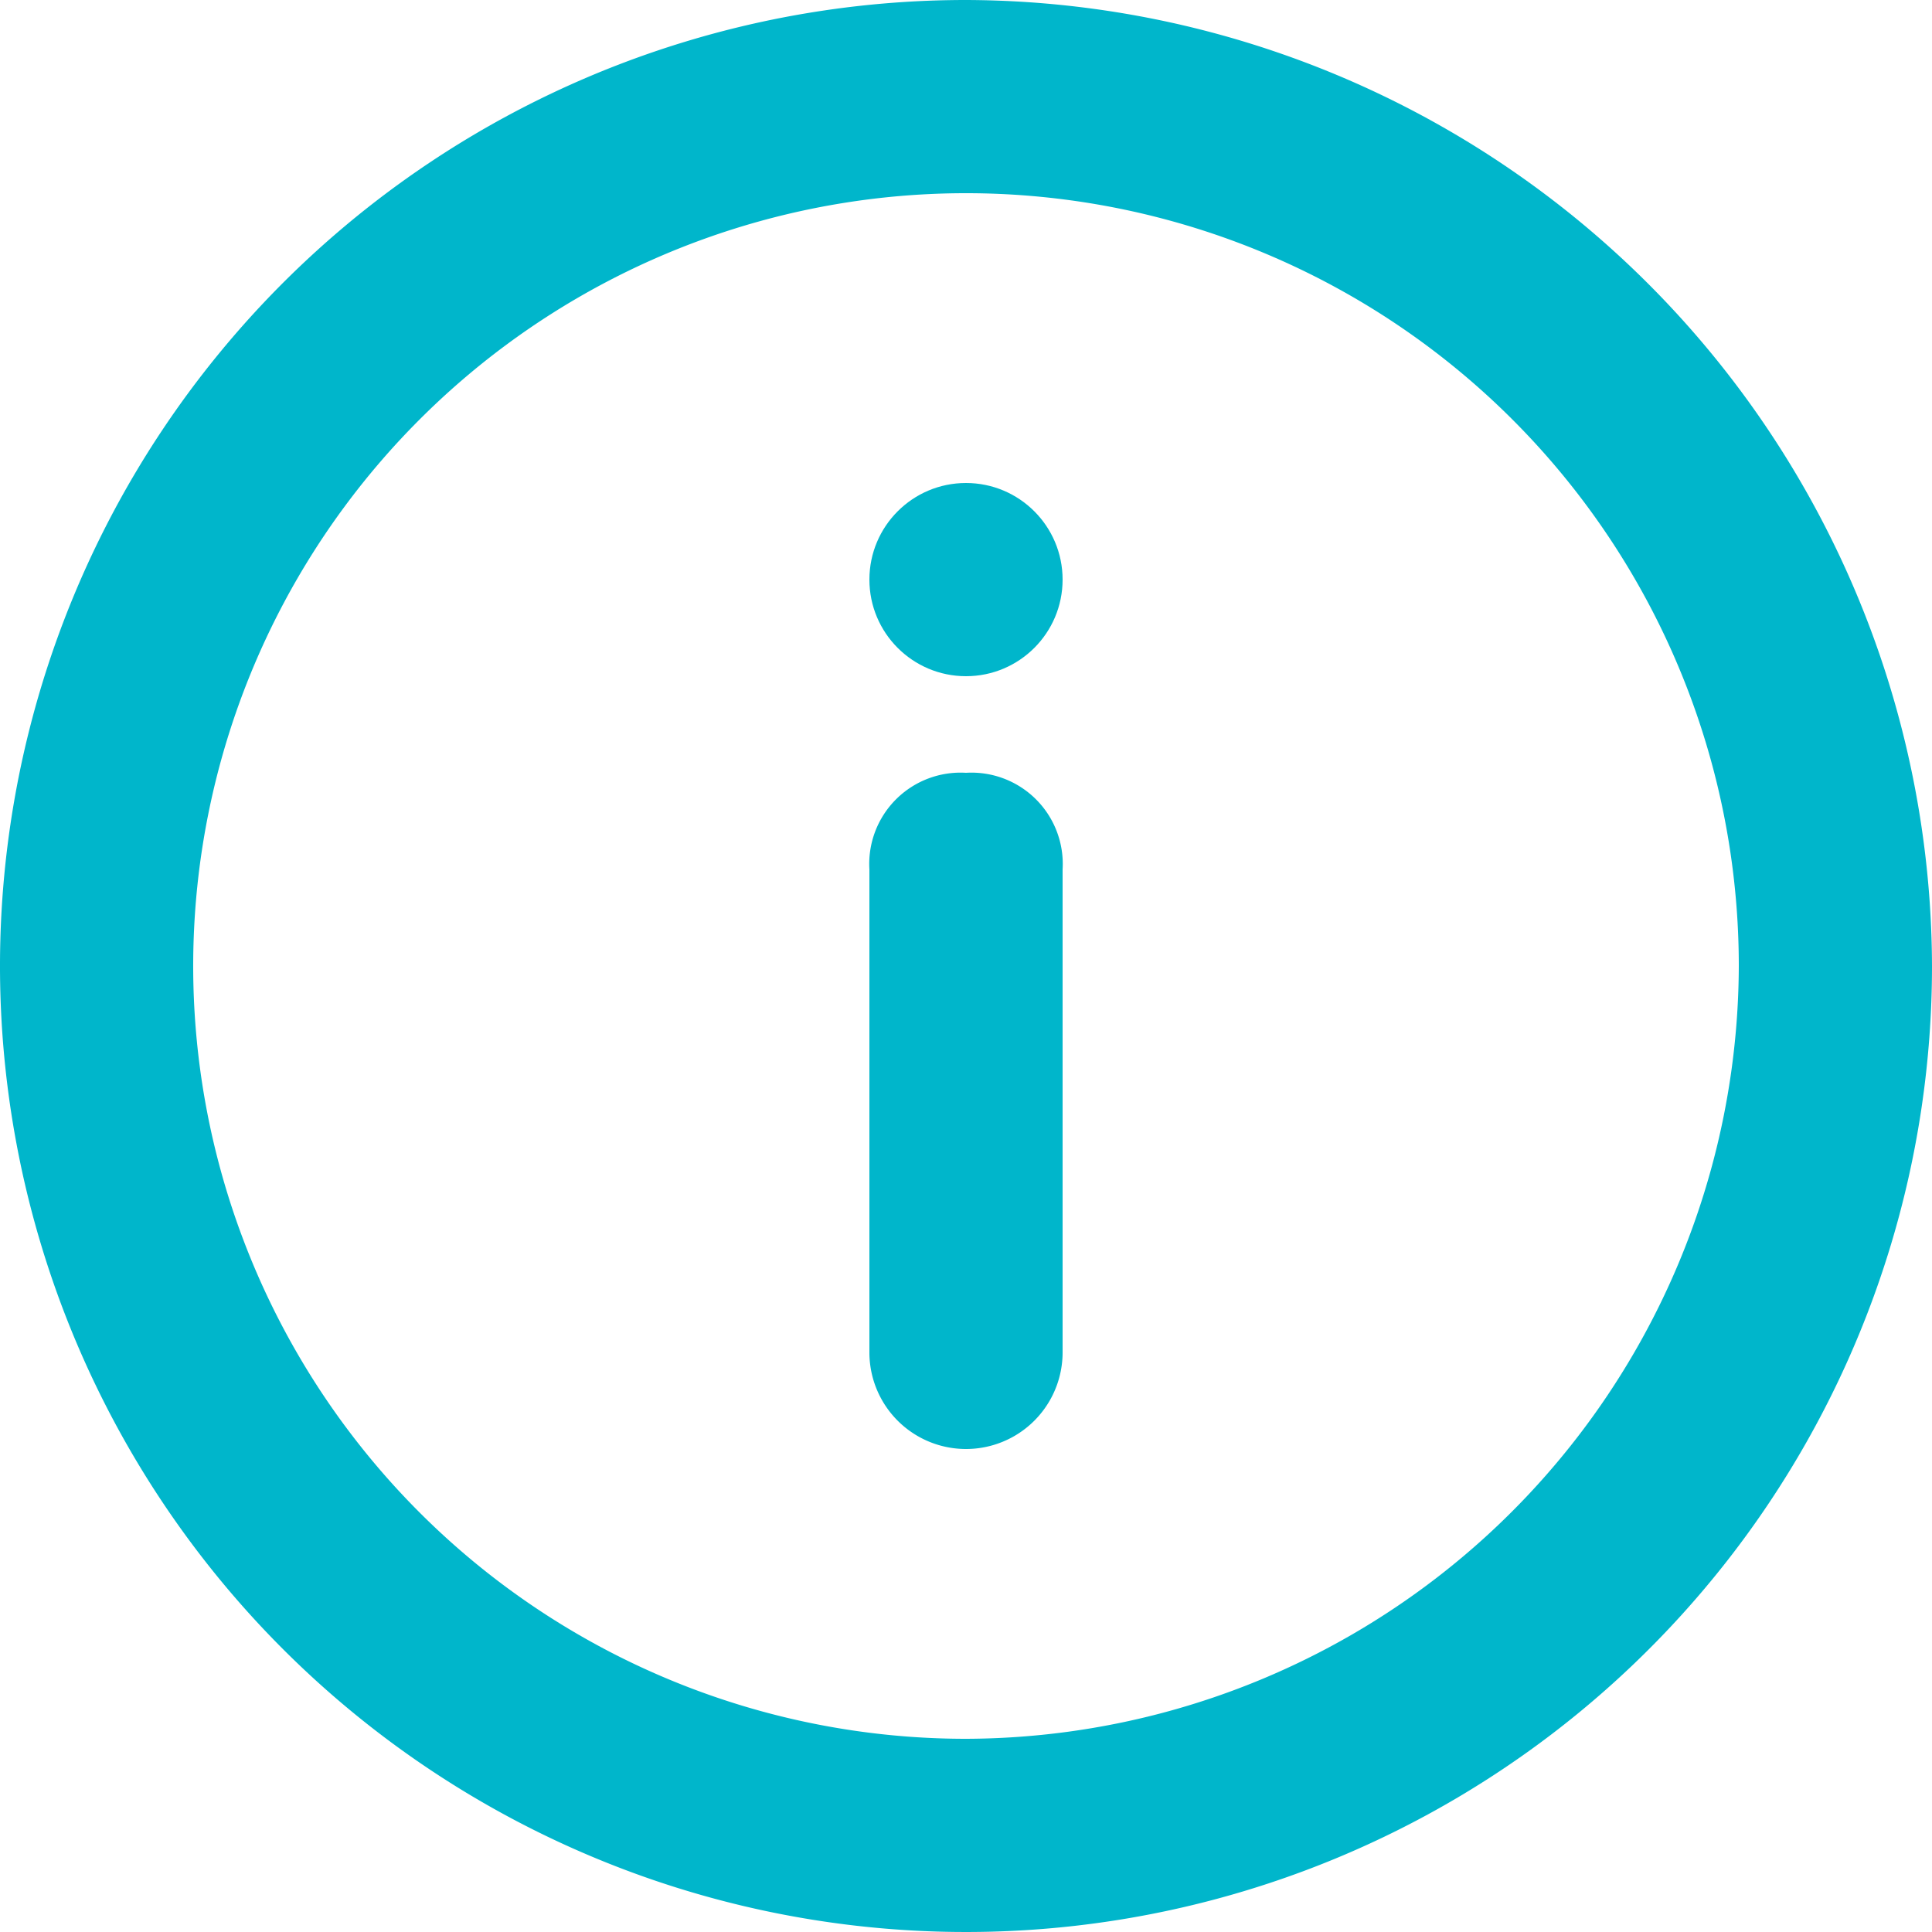 <svg id="info_подсказки" data-name="info подсказки" xmlns="http://www.w3.org/2000/svg" width="16" height="16" viewBox="0 0 16 16">
  <g id="Group_232" data-name="Group 232">
    <path id="Path_96" data-name="Path 96" d="M11.8,10a.756.756,0,0,0-.8.8v4a.8.8,0,1,0,1.6,0v-4A.756.756,0,0,0,11.8,10Z" transform="translate(-3.8 -3.6)" fill="#00b6cb"/>
    <circle id="Ellipse_17" data-name="Ellipse 17" cx="0.8" cy="0.8" r="0.8" transform="translate(7.2 4)" fill="#00b6cb"/>
    <path id="Path_97" data-name="Path 97" d="M10,2a8,8,0,1,0,8,8A8.024,8.024,0,0,0,10,2Zm0,14.4A6.4,6.4,0,1,1,16.4,10,6.419,6.419,0,0,1,10,16.4Z" transform="translate(-2 -2)" fill="#00b6cb"/>
  </g>
</svg>
